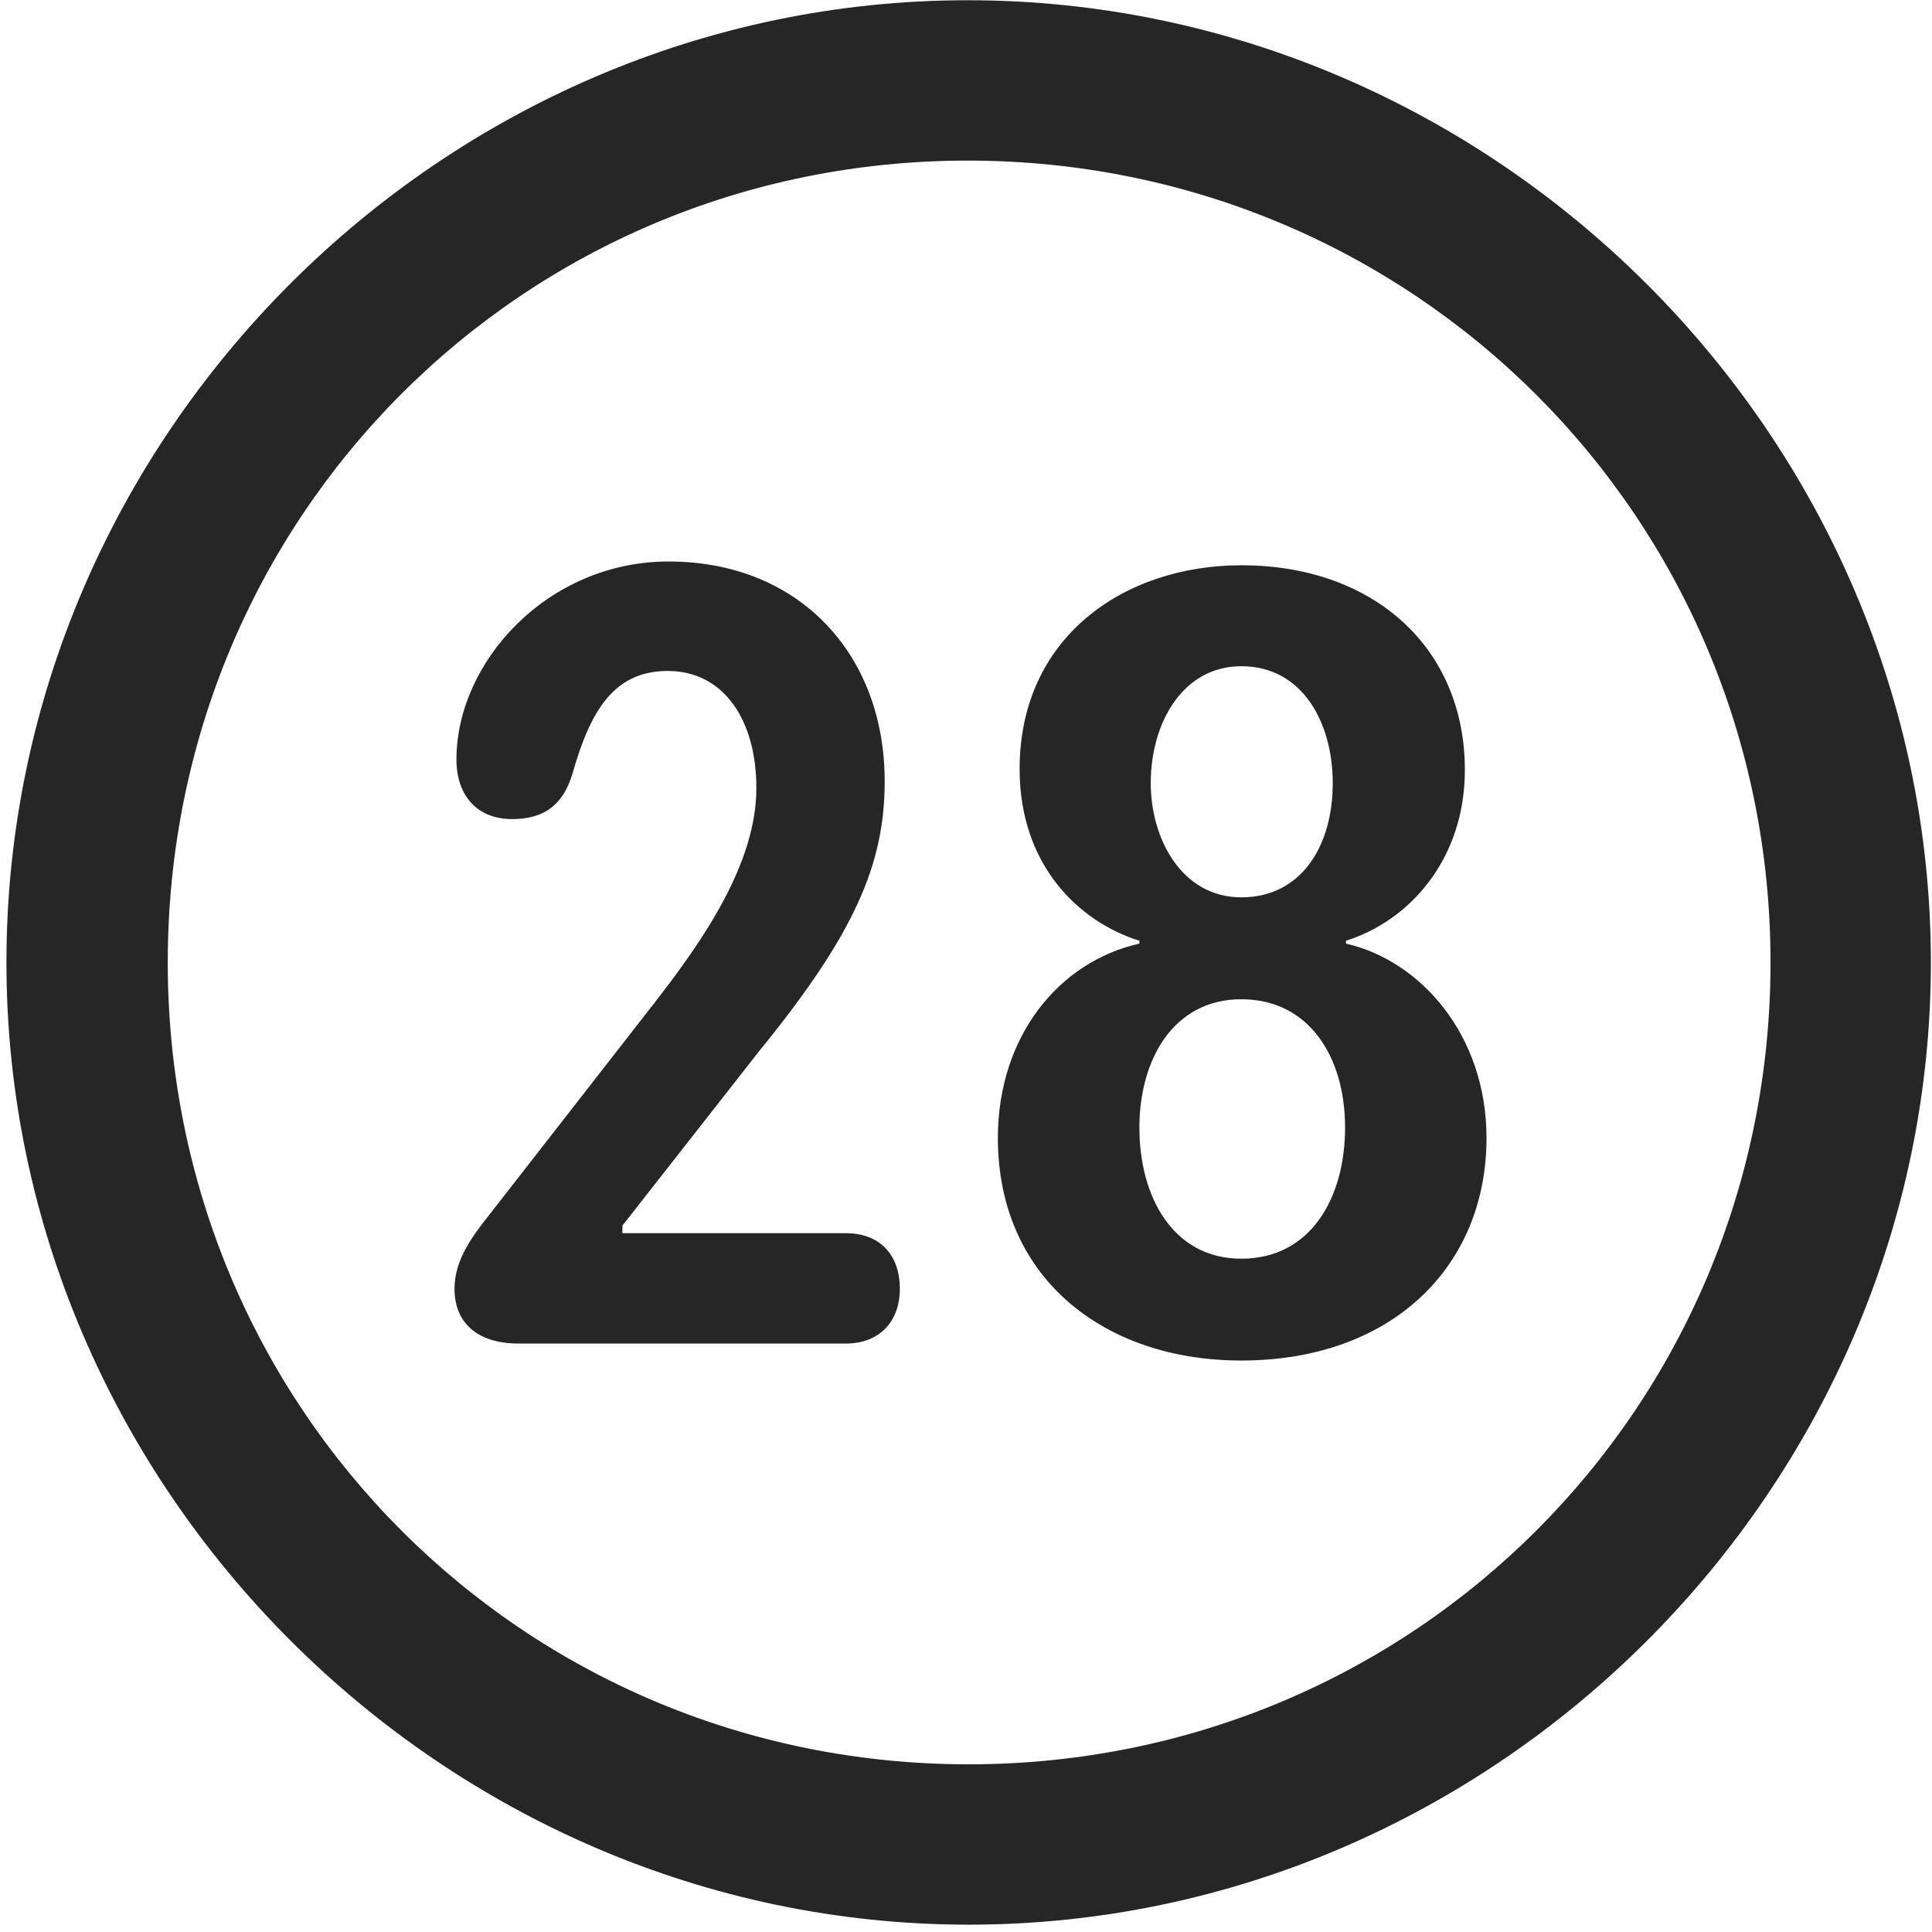 <svg width="24" height="24" viewBox="0 0 24 24" fill="none" xmlns="http://www.w3.org/2000/svg">
<g clip-path="url(#clip0_2207_27126)">
<path d="M12.033 23.909C18.572 23.909 23.986 18.483 23.986 11.956C23.986 5.417 18.56 0.003 12.021 0.003C5.494 0.003 0.08 5.417 0.08 11.956C0.08 18.483 5.506 23.909 12.033 23.909ZM12.033 21.917C6.502 21.917 2.084 17.487 2.084 11.956C2.084 6.425 6.49 1.995 12.021 1.995C17.552 1.995 21.994 6.425 21.994 11.956C21.994 17.487 17.564 21.917 12.033 21.917Z" fill="black" fill-opacity="0.85"/>
<path d="M6.443 16.69H10.509C10.92 16.69 11.178 16.421 11.178 16.011C11.178 15.565 10.908 15.319 10.509 15.319H7.732V15.225L9.431 13.057C10.615 11.604 10.99 10.737 10.99 9.706C10.99 8.124 9.924 6.975 8.306 6.975C6.806 6.975 5.67 8.218 5.67 9.436C5.67 9.87 5.916 10.175 6.361 10.175C6.76 10.175 6.994 9.999 7.111 9.612C7.334 8.827 7.627 8.335 8.295 8.335C8.998 8.335 9.396 8.956 9.396 9.788C9.396 10.725 8.74 11.675 8.119 12.472L6.092 15.073C5.869 15.354 5.646 15.647 5.646 16.011C5.646 16.409 5.904 16.69 6.443 16.69ZM15.42 16.901C17.283 16.901 18.466 15.741 18.466 14.136C18.466 12.858 17.646 11.932 16.72 11.722V11.686C17.506 11.44 18.197 10.678 18.197 9.565C18.197 8.053 17.072 7.022 15.42 7.022C13.966 7.022 12.666 7.913 12.666 9.553C12.666 10.749 13.404 11.452 14.154 11.686V11.722C13.158 11.944 12.396 12.87 12.396 14.136C12.396 15.87 13.709 16.901 15.42 16.901ZM15.42 11.147C14.681 11.147 14.295 10.421 14.295 9.729C14.295 8.979 14.693 8.276 15.42 8.276C16.181 8.276 16.556 8.979 16.556 9.729C16.556 10.503 16.17 11.147 15.42 11.147ZM15.42 15.636C14.576 15.636 14.154 14.874 14.154 14.007C14.154 13.163 14.576 12.413 15.42 12.413C16.252 12.413 16.709 13.116 16.709 14.007C16.709 14.874 16.287 15.636 15.42 15.636Z" fill="black" fill-opacity="0.85"/>
</g>
<defs>
<clipPath id="clip0_2207_27126">
<rect width="23.906" height="23.918" fill="white" transform="translate(0.08 0.003)"/>
</clipPath>
</defs>
</svg>
